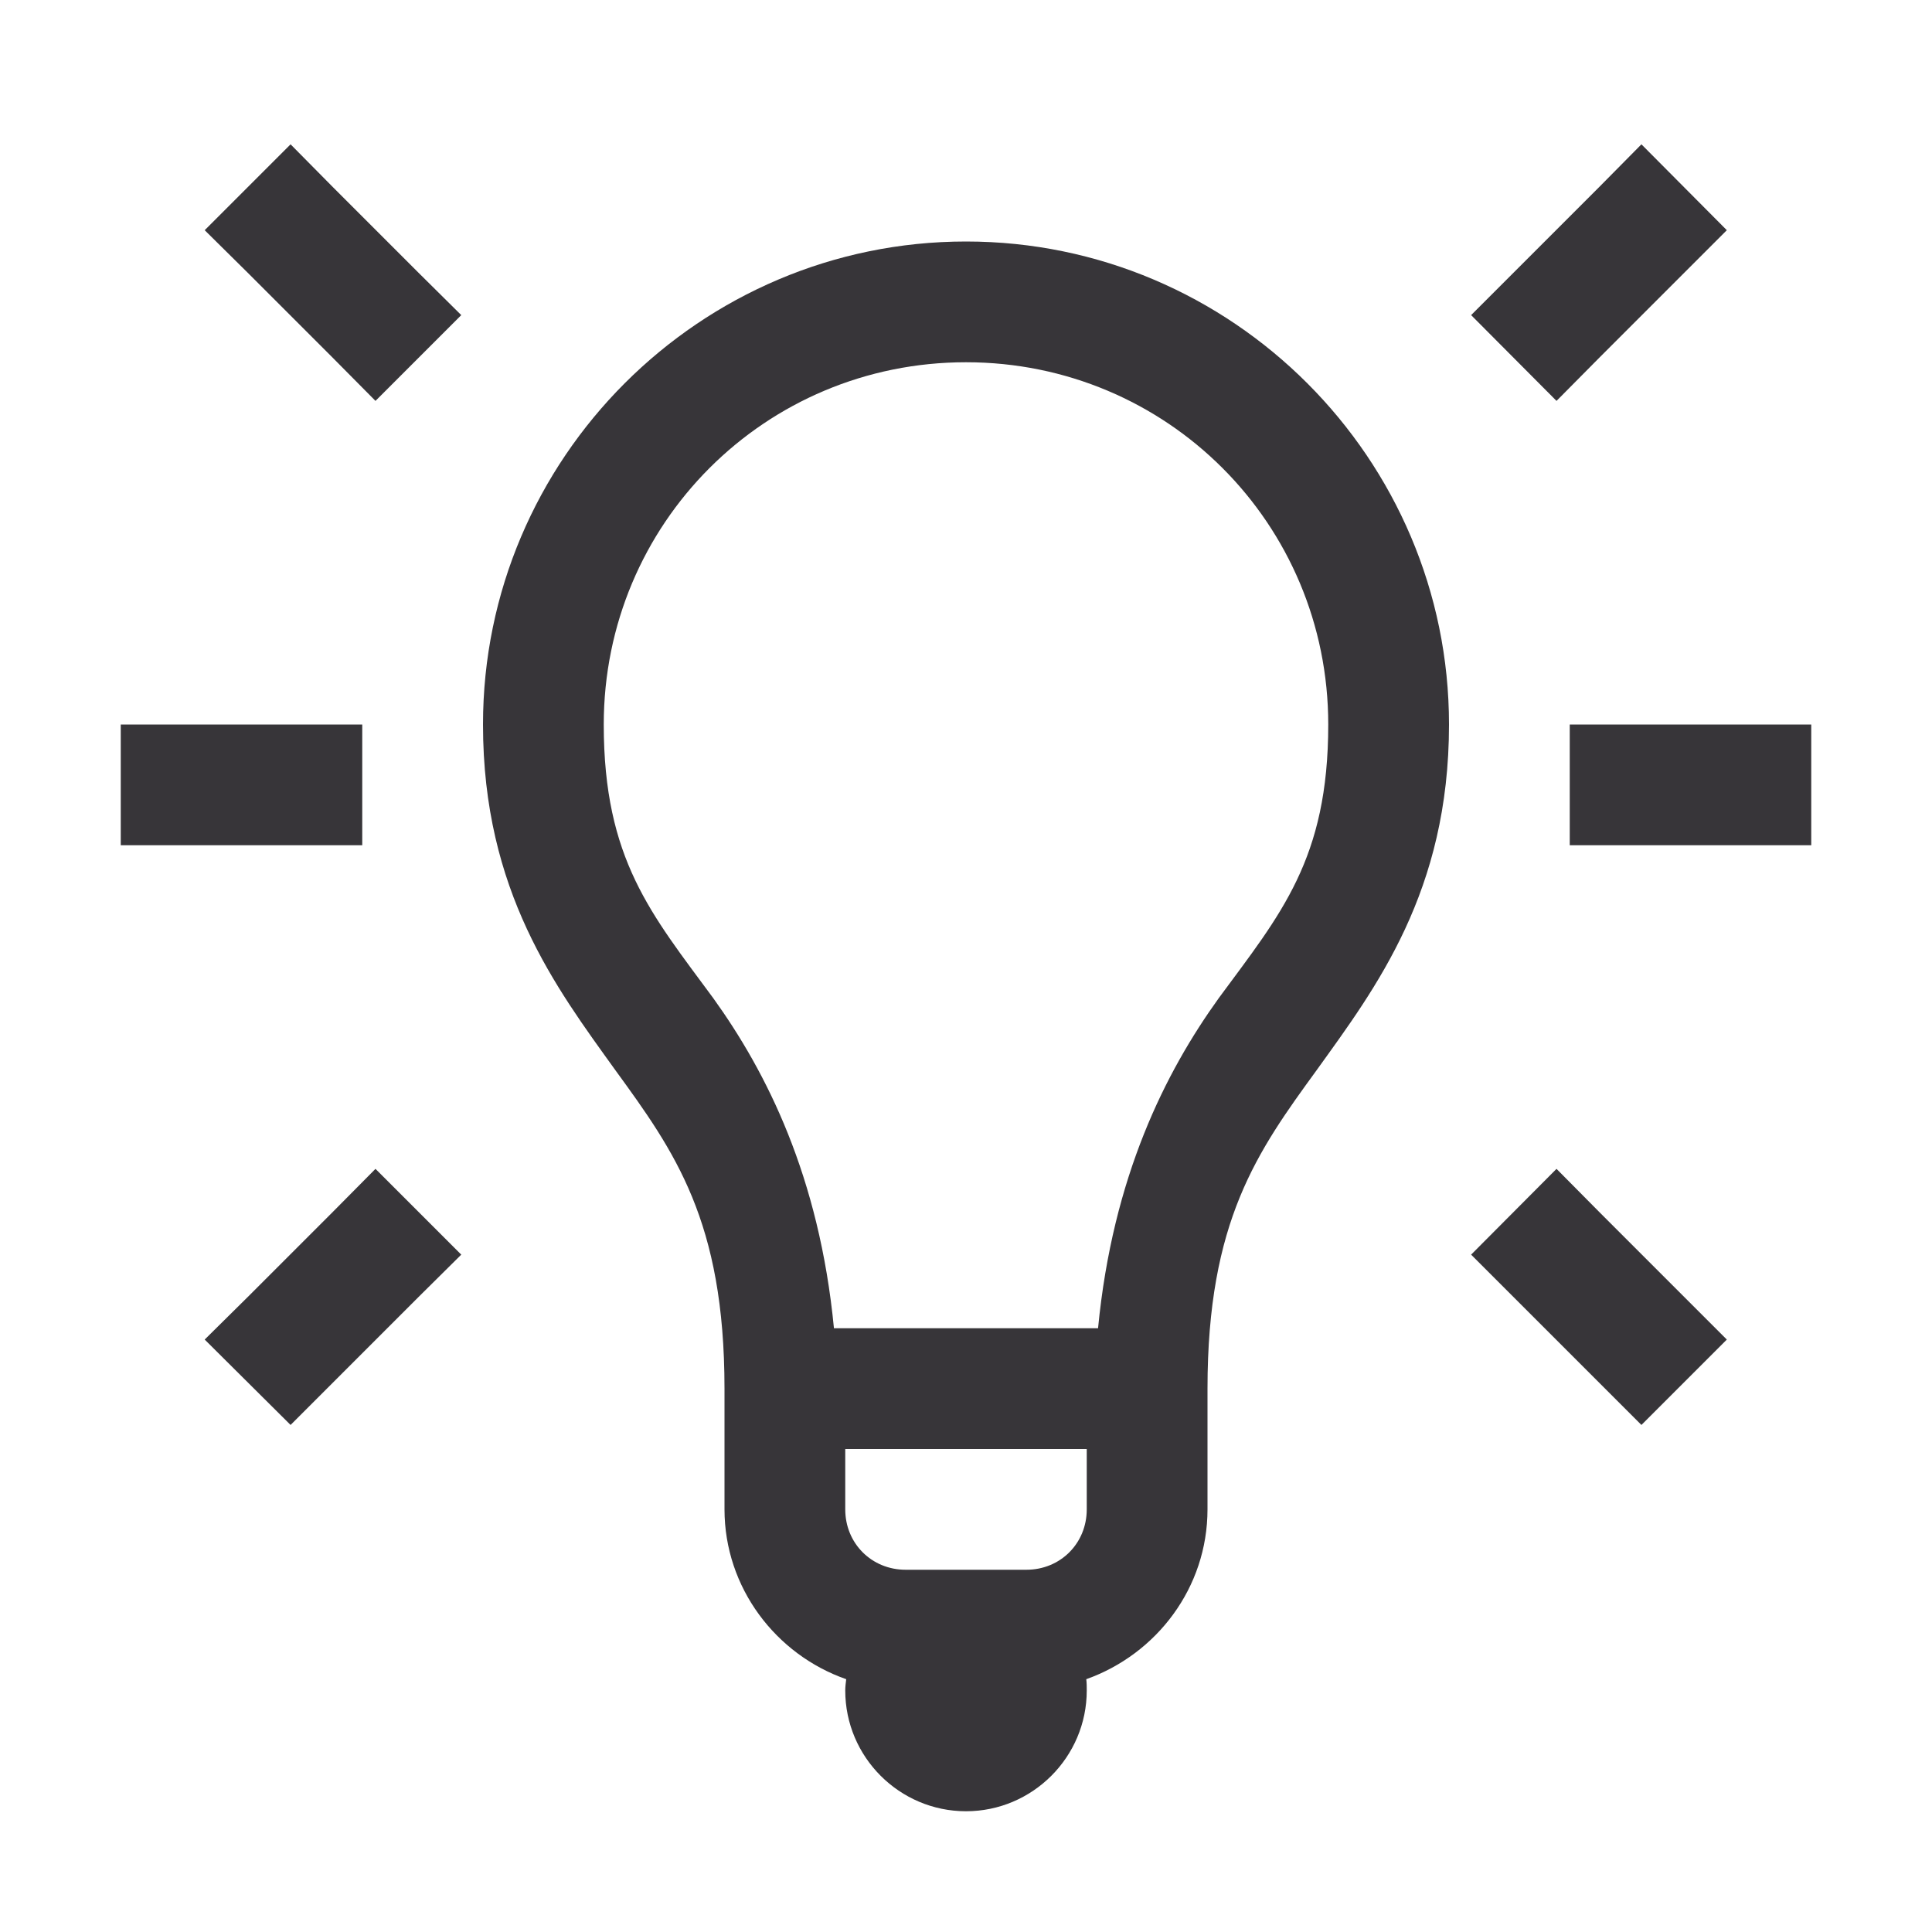 <svg width="20" height="20" viewBox="0 0 20 20" fill="none" xmlns="http://www.w3.org/2000/svg">
<path d="M3.008 1.494L2.119 2.383L2.563 2.822L3.447 3.706L3.887 4.15L4.775 3.262L4.331 2.822L3.447 1.938L3.008 1.494ZM16.992 1.494L16.553 1.938L15.229 3.262L16.113 4.15L16.553 3.706L17.876 2.383L16.992 1.494ZM10 2.5C7.246 2.5 5 4.746 5 7.5C5 9.229 5.757 10.225 6.367 11.074C6.982 11.919 7.5 12.637 7.5 14.375V15.625C7.5 16.436 8.032 17.129 8.76 17.383C8.755 17.422 8.75 17.461 8.75 17.5C8.75 18.189 9.312 18.75 10 18.75C10.688 18.75 11.25 18.189 11.25 17.5C11.25 17.461 11.25 17.422 11.245 17.383C11.973 17.124 12.5 16.436 12.5 15.625V14.375C12.5 12.637 13.018 11.919 13.633 11.074C14.243 10.225 15 9.229 15 7.5C15 4.746 12.754 2.5 10 2.5ZM10 3.75C12.08 3.75 13.75 5.42 13.75 7.5C13.75 8.896 13.257 9.463 12.617 10.332C12.065 11.099 11.519 12.178 11.367 13.75H8.633C8.481 12.178 7.935 11.099 7.383 10.332C6.743 9.463 6.25 8.896 6.25 7.5C6.25 5.42 7.92 3.75 10 3.75ZM1.25 7.5V8.75H3.75V7.5H1.25ZM16.25 7.5V8.75H18.75V7.5H16.25ZM3.887 12.1L3.447 12.544L2.563 13.428L2.119 13.867L3.008 14.751L4.331 13.428L4.775 12.988L3.887 12.1ZM16.113 12.1L15.229 12.988L16.992 14.751L17.876 13.867L16.553 12.544L16.113 12.1ZM8.75 15H11.25V15.625C11.25 15.977 10.977 16.25 10.625 16.25H9.375C9.023 16.25 8.75 15.977 8.75 15.625V15Z" fill="#373539"/>
</svg>
